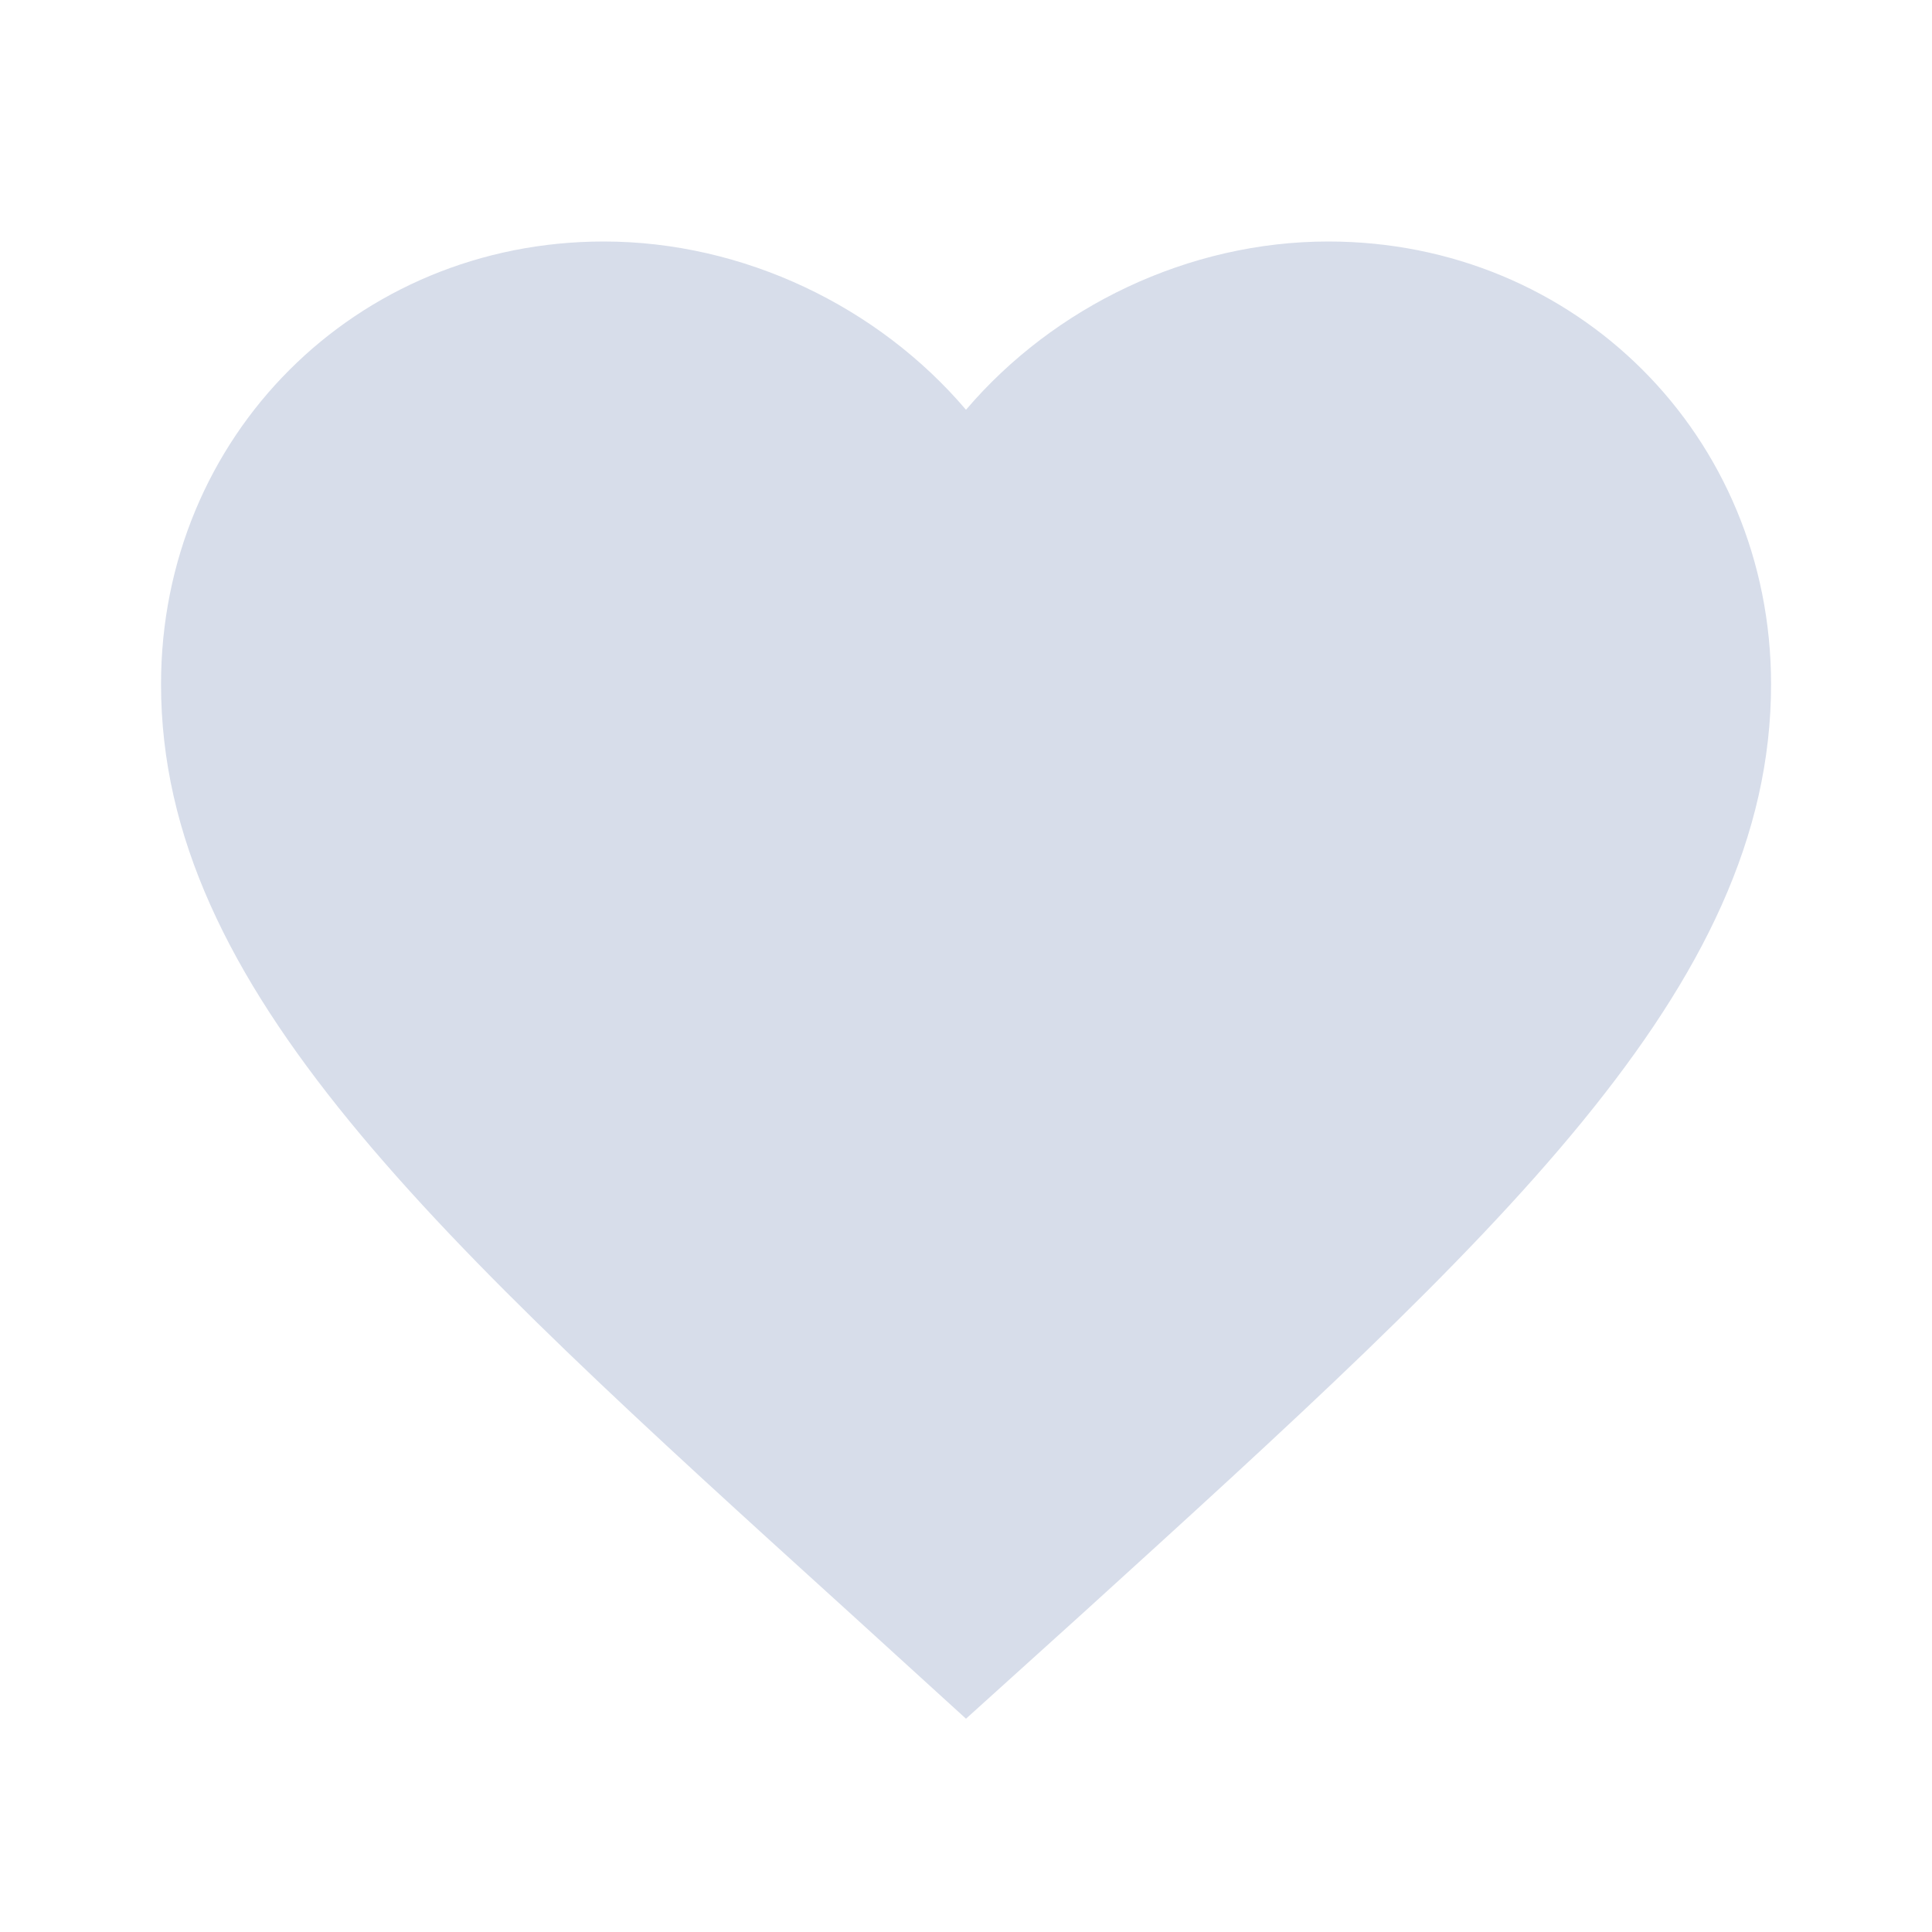 <svg width="20" height="20" viewBox="0 0 20 20" fill="none" xmlns="http://www.w3.org/2000/svg">
<path d="M10 17.792L8.792 16.692C4.5 12.8 1.667 10.233 1.667 7.083C1.667 4.517 3.684 2.5 6.25 2.5C7.7 2.5 9.092 3.175 10 4.242C10.909 3.175 12.3 2.5 13.75 2.5C16.317 2.5 18.334 4.517 18.334 7.083C18.334 10.233 15.5 12.8 11.209 16.7L10 17.792Z" fill="#D7DDEA"/>
</svg>

